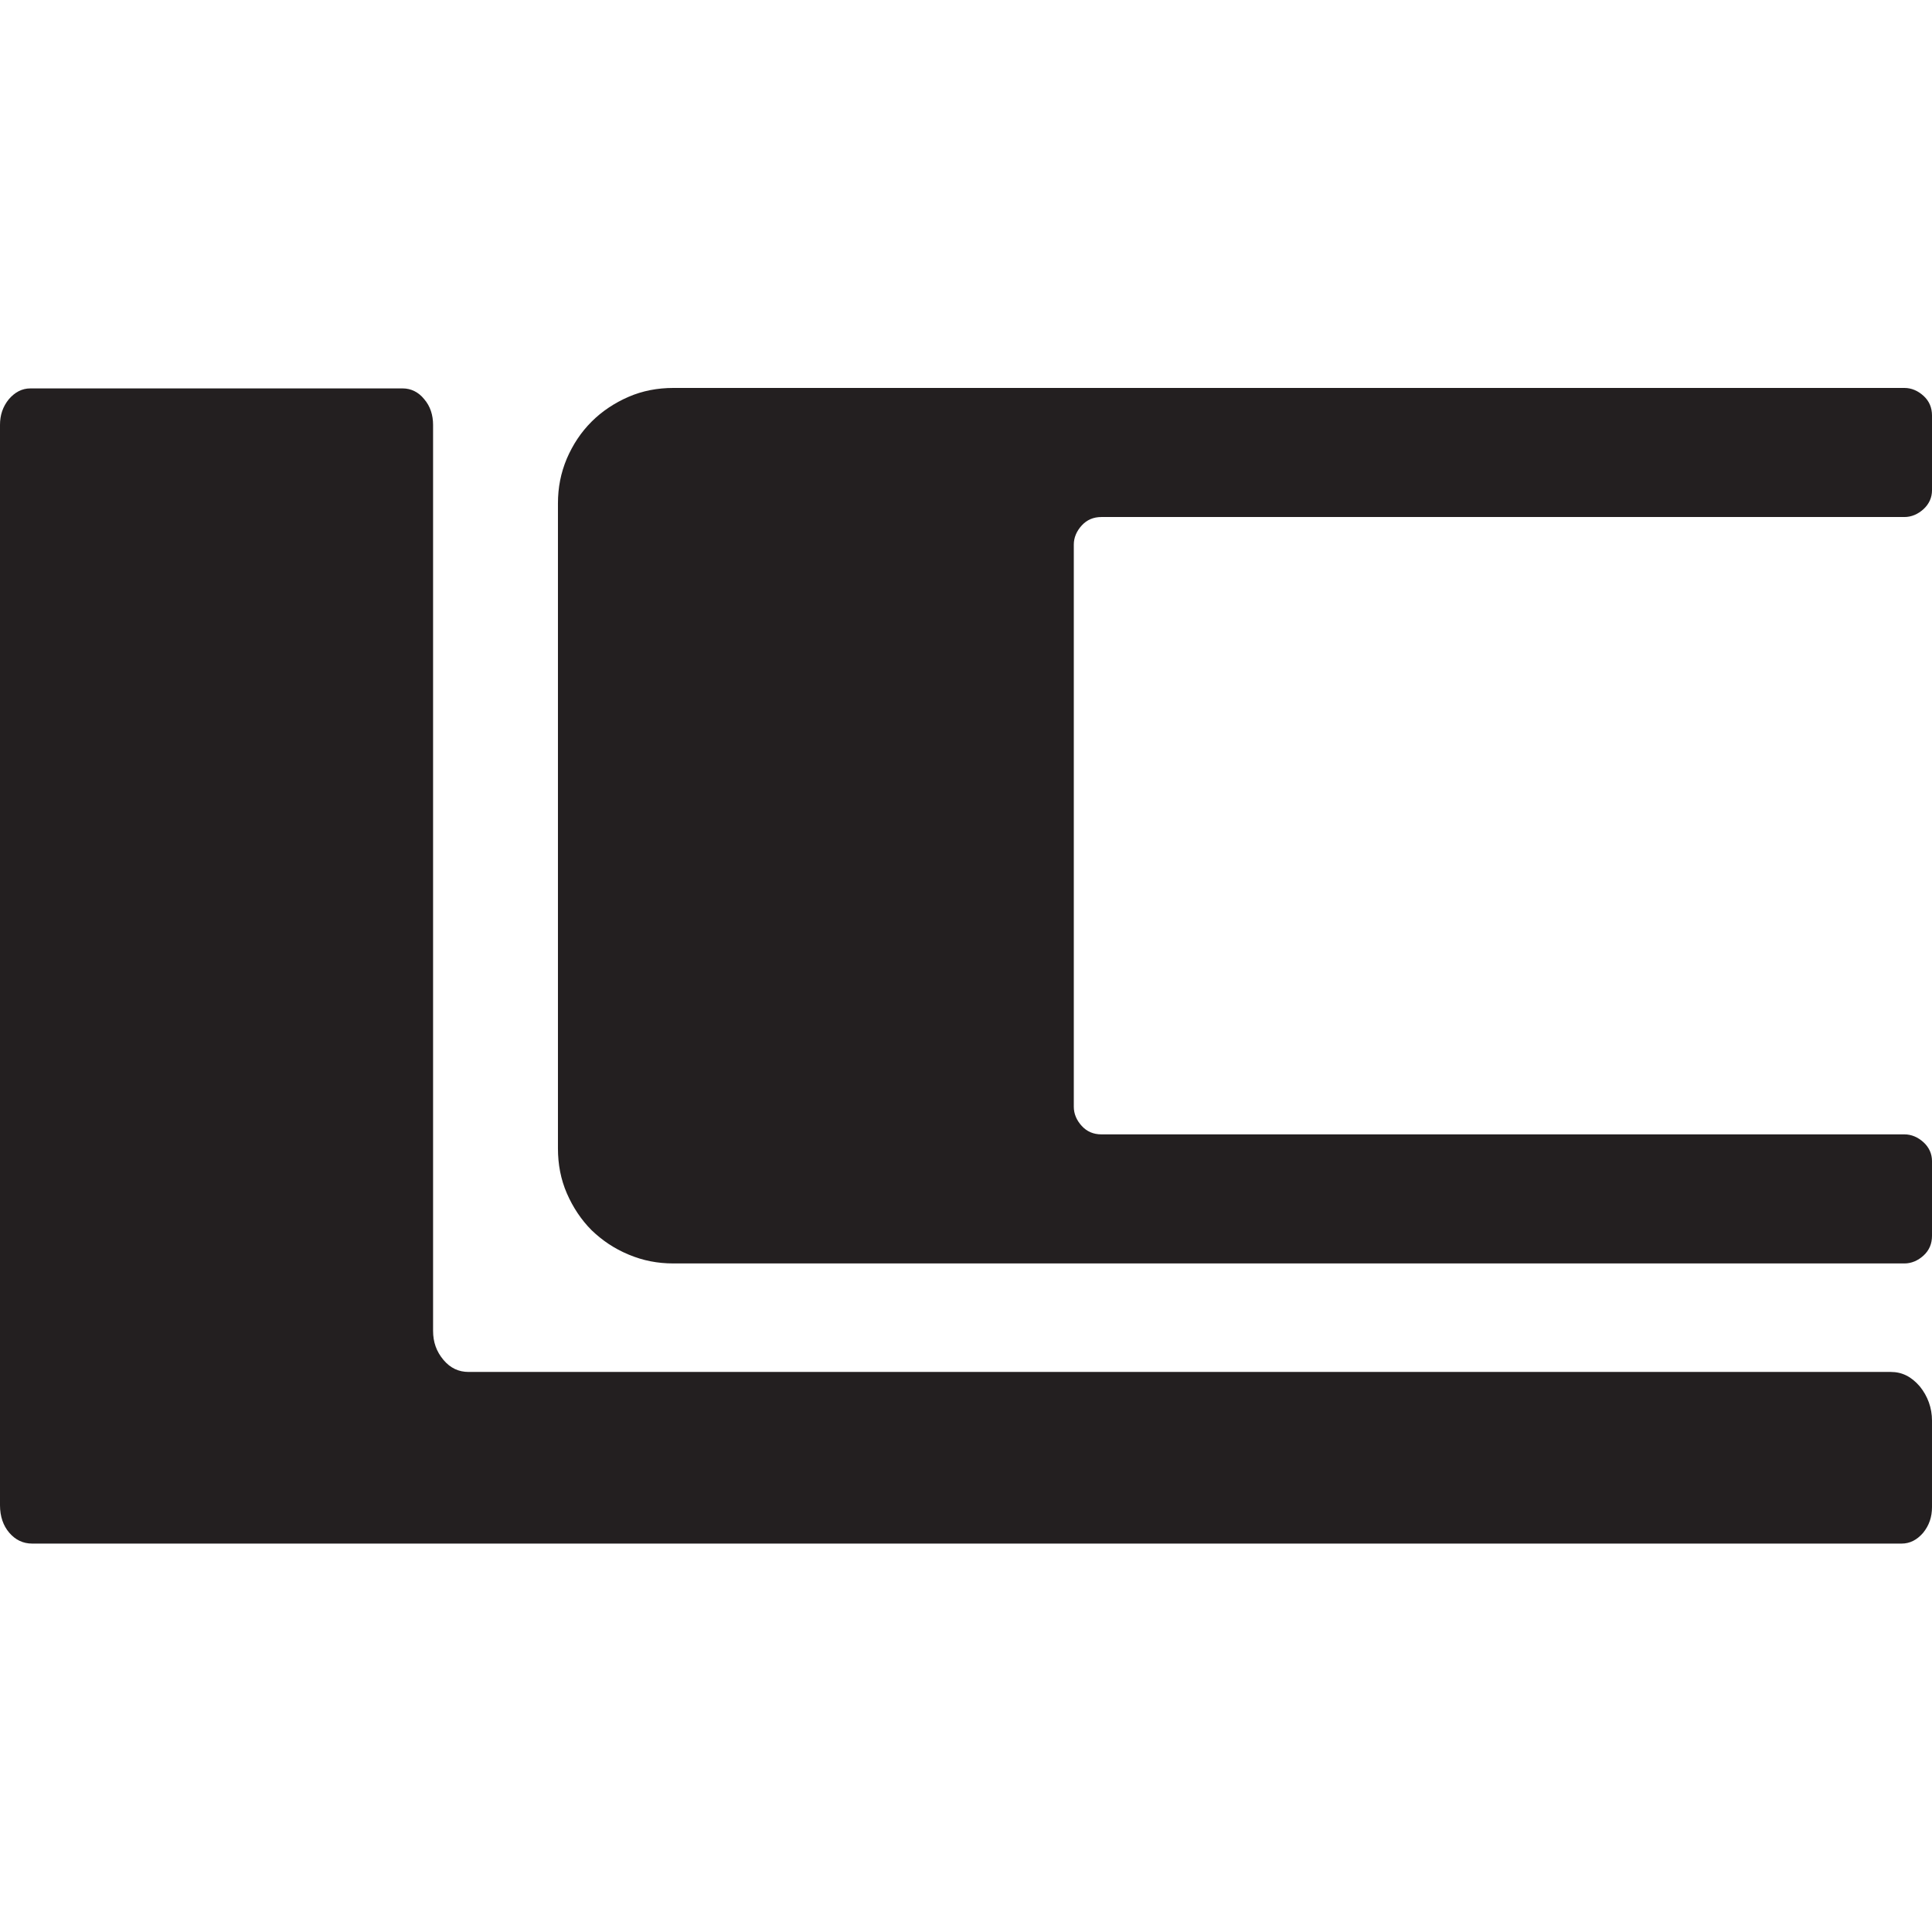 <?xml version="1.0" encoding="UTF-8"?>
<svg
        id="uuid-7cef365c-775f-400f-863f-590a2de7d801"
        width="80"
        height="80"
        data-name="Learniverse Logo"
        xmlns="http://www.w3.org/2000/svg"
        viewBox="0 0 41.31 24.7">
    <title>Learniverse Connect logo</title>
    <desc>Small logo for Learniverse Connect</desc>
    <g id="uuid-1e178c79-42cf-4e1b-85fa-7d6202b6c98d" data-name="Layer 1">
        <g>
            <path d="M40.43,21.03c.24,0,.44.1.62.31.17.21.26.46.26.73v1.85c0,.21-.06.39-.19.55-.13.15-.28.23-.46.23H.69c-.2,0-.36-.08-.49-.23-.13-.15-.2-.35-.2-.59V.78c0-.21.06-.39.19-.55.13-.15.28-.23.46-.23h7.96c.18,0,.34.08.46.23.13.15.19.34.19.55v19.37c0,.24.07.44.22.62.15.18.33.26.54.26h30.42Z"
                  style="fill: #231f20;"/>
            <path d="M41.31,2.18c0,.15-.06.29-.18.4-.12.11-.26.17-.41.17h-17.17c-.17,0-.31.06-.42.18-.11.12-.17.26-.17.41v12.02c0,.15.06.29.17.41.11.12.25.18.42.18h17.17c.15,0,.29.06.41.17.12.11.18.25.18.4v1.6c0,.17-.06.31-.18.42-.12.11-.26.17-.41.17H14.4c-.34,0-.65-.06-.96-.19s-.56-.3-.79-.52c-.22-.22-.4-.49-.53-.79-.13-.3-.19-.62-.19-.96V2.46c0-.34.06-.65.19-.96.13-.3.3-.56.53-.79.22-.22.49-.4.79-.53.3-.13.62-.19.96-.19h26.32c.15,0,.29.06.41.17.12.11.18.25.18.42v1.6Z"
                  style="fill: #231f20;"/>
        </g>
    </g>
</svg>